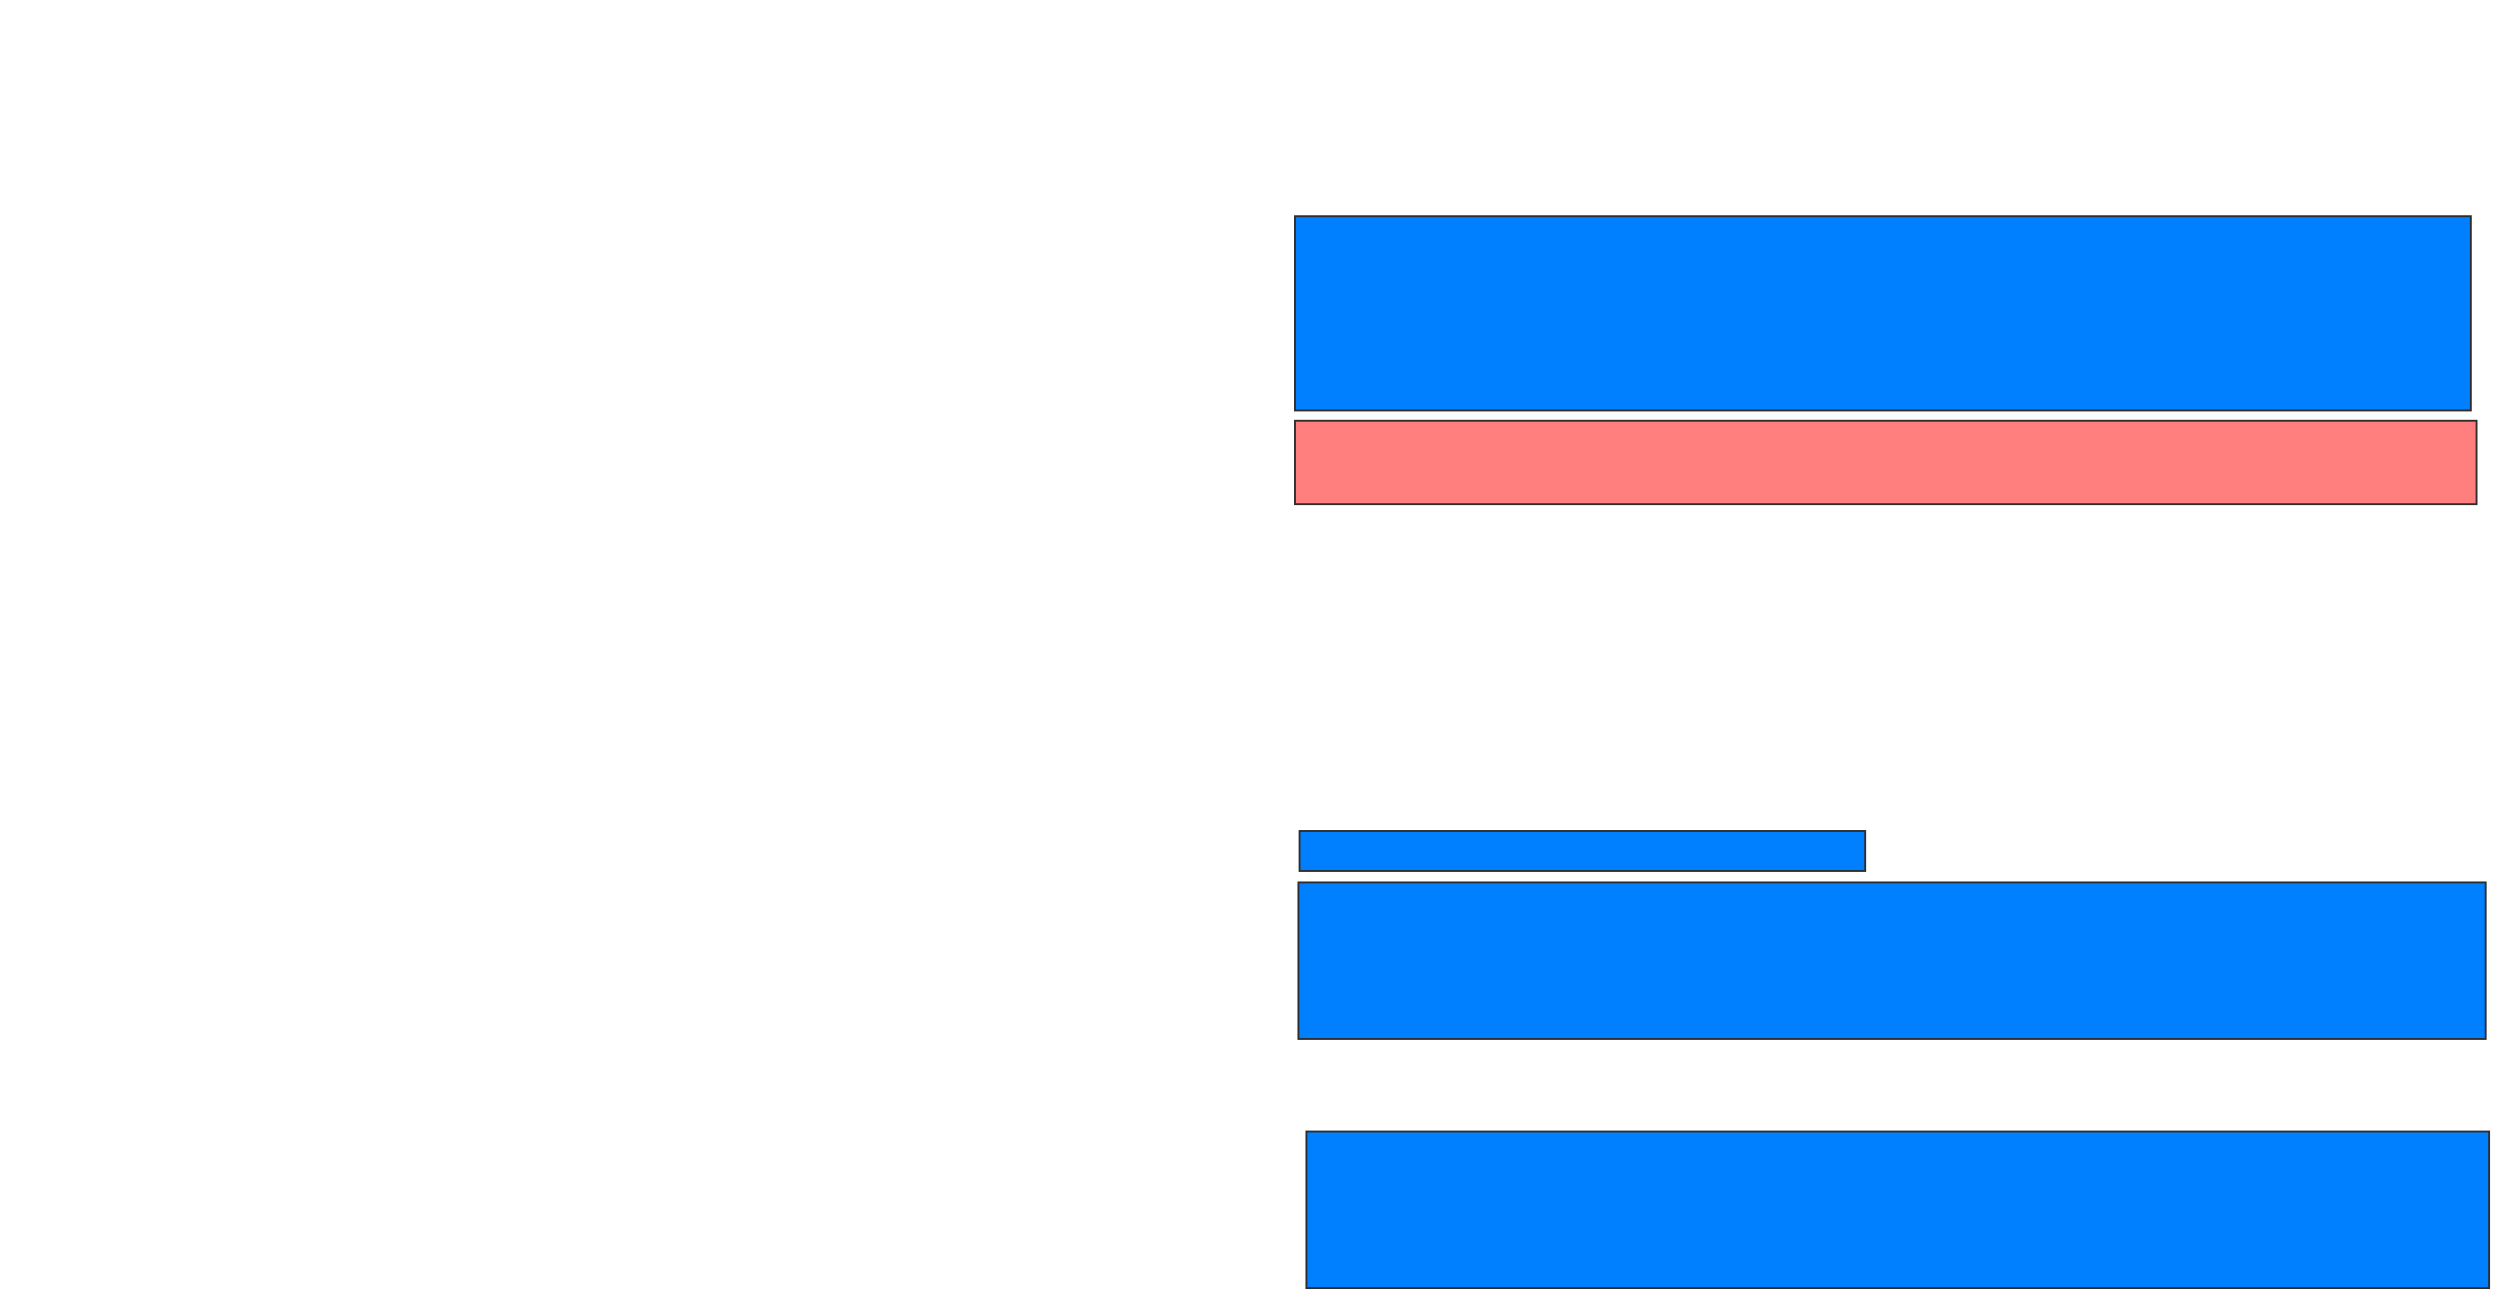 <svg xmlns="http://www.w3.org/2000/svg" width="1334" height="695">
 <!-- Created with Image Occlusion Enhanced -->
 <g>
  <title>Labels</title>
 </g>
 <g>
  <title>Masks</title>
  <rect id="c8a762a9cdaf4e8fbba0b47d1cbde944-ao-1" height="103.659" width="627.439" y="115.366" x="691" stroke="#2D2D2D" fill="#007fff"/>
  <rect id="c8a762a9cdaf4e8fbba0b47d1cbde944-ao-2" height="44.512" width="630.488" y="224.512" x="691" stroke="#2D2D2D" fill="#FF7E7E" class="qshape"/>
  <rect id="c8a762a9cdaf4e8fbba0b47d1cbde944-ao-3" height="21.341" width="301.829" y="443.415" x="693.439" stroke="#2D2D2D" fill="#007fff"/>
  <rect id="c8a762a9cdaf4e8fbba0b47d1cbde944-ao-4" height="83.537" width="633.537" y="470.854" x="692.829" stroke="#2D2D2D" fill="#007fff"/>
  <rect id="c8a762a9cdaf4e8fbba0b47d1cbde944-ao-5" height="83.537" width="631.098" y="603.78" x="697.098" stroke="#2D2D2D" fill="#007fff"/>
 </g>
</svg>